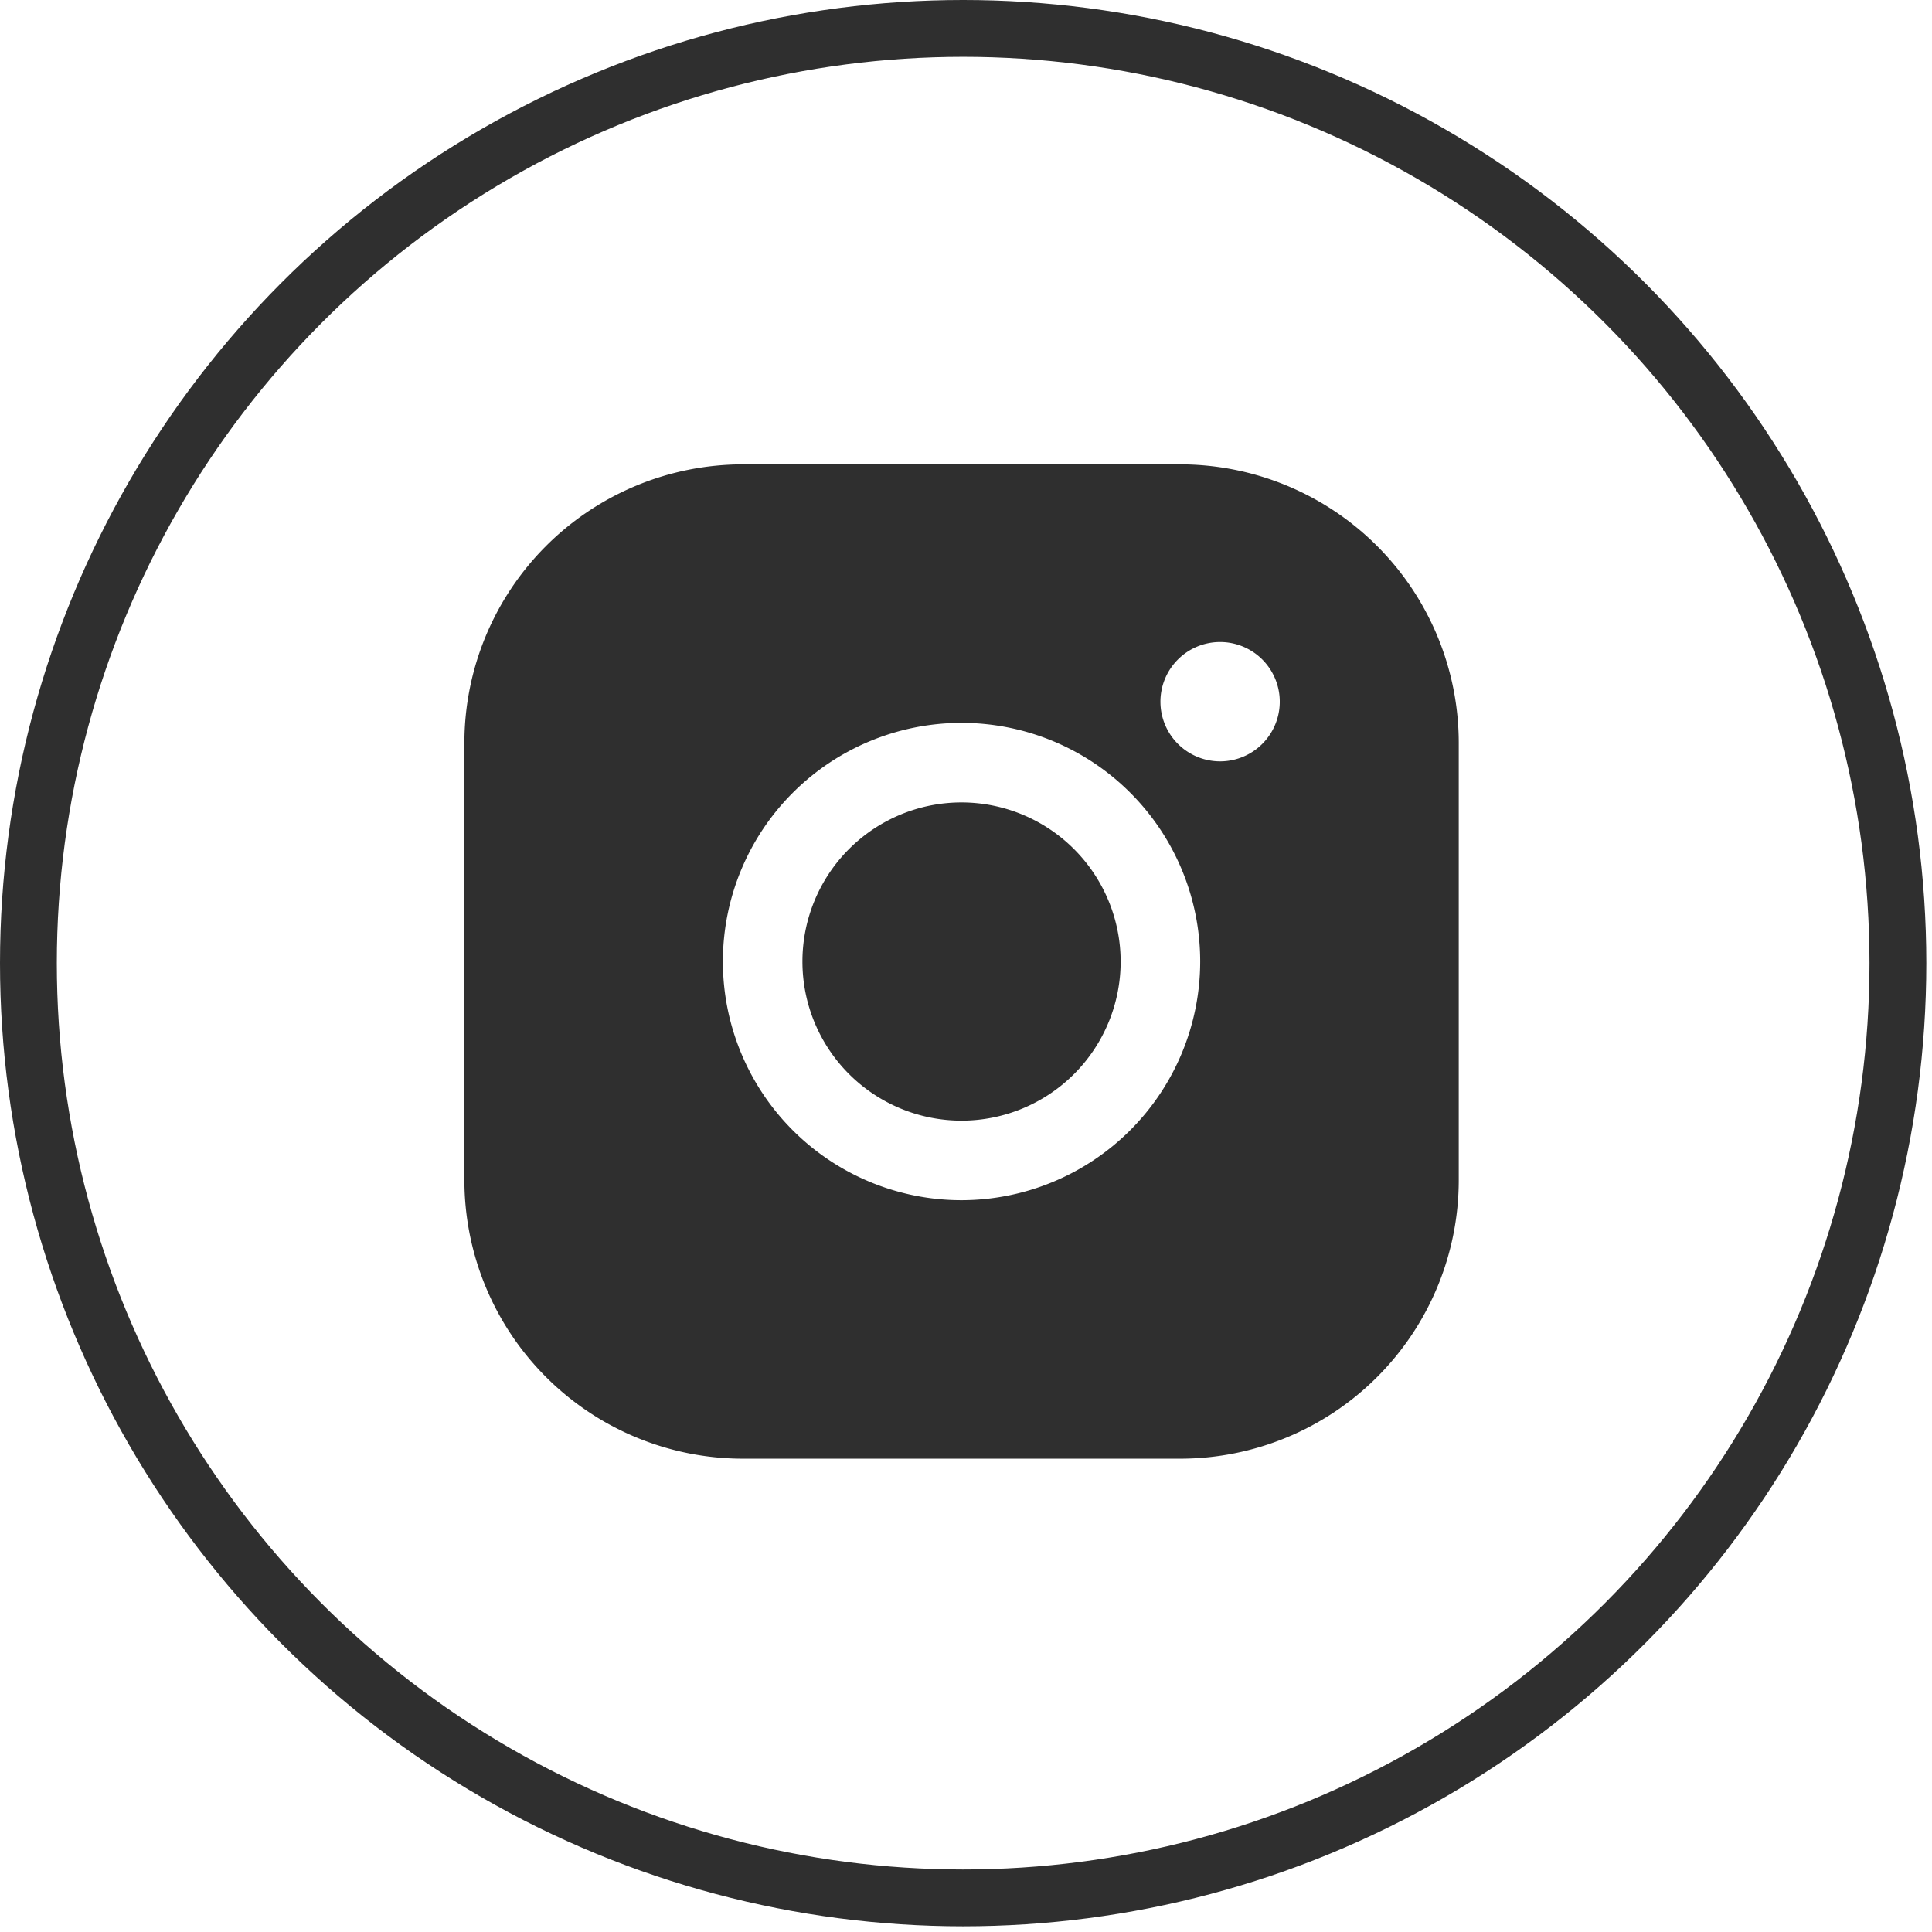 <svg width="68" height="68" fill="none" xmlns="http://www.w3.org/2000/svg"><circle cx="33.9" cy="33.9" r="32.9" stroke="#2F2F2F" stroke-width="2"/><path d="M39.443 33.843a5.6 5.6 0 11-5.6-5.6 5.606 5.606 0 015.6 5.6zm11.9-7.7v15.4a9.81 9.81 0 01-9.8 9.798H26.144a9.81 9.81 0 01-9.799-9.799V26.143a9.81 9.81 0 019.8-9.799h15.398a9.81 9.81 0 019.8 9.8zm-9.1 7.7a8.4 8.4 0 10-8.4 8.4 8.41 8.41 0 008.4-8.4zm2.8-9.1a2.1 2.1 0 10-4.199 0 2.1 2.1 0 004.199 0z" fill="#2F2F2F"/></svg>